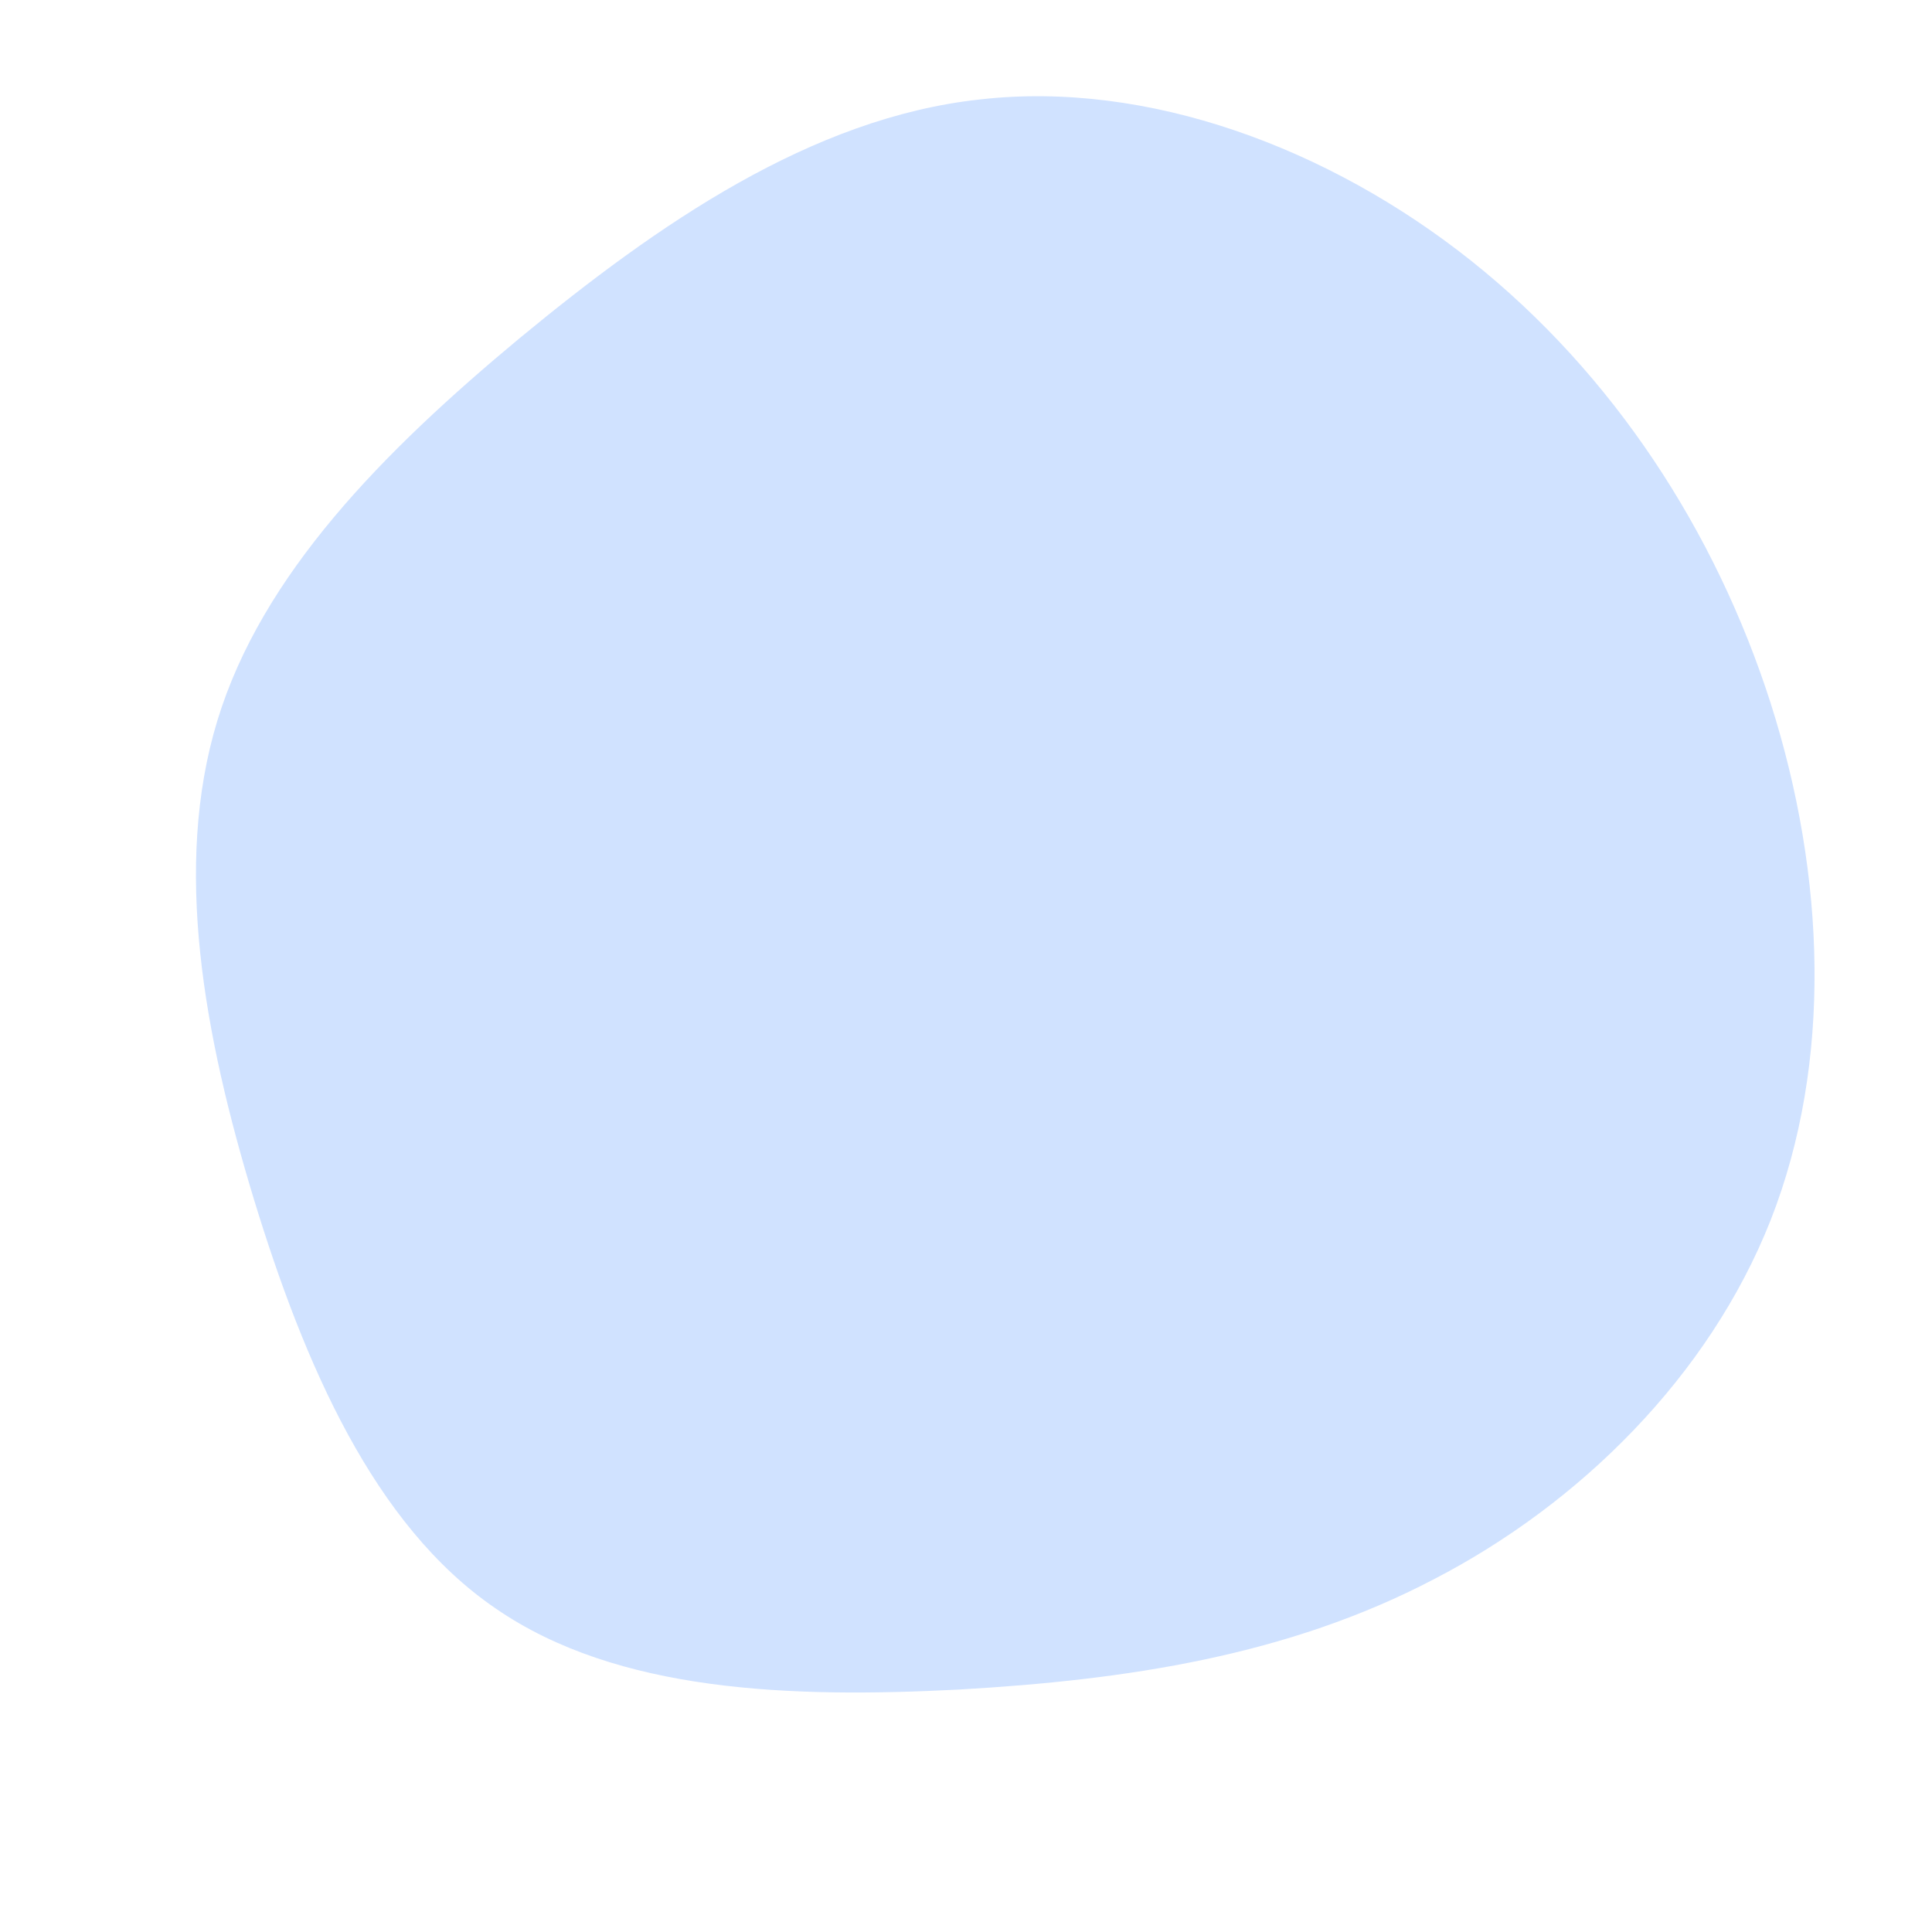 <?xml version="1.0" standalone="no"?>
<svg viewBox="0 0 200 200" xmlns="http://www.w3.org/2000/svg">
  <path fill="#D0E2FF" d="M52.3,-73C67,-61.3,77.6,-45,83.3,-27.2C89,-9.3,89.7,10,83.3,26.3C76.9,42.5,63.5,55.7,48.4,63.5C33.3,71.4,16.7,73.9,-0.7,74.9C-18.1,75.8,-36.1,75.2,-48.7,66.5C-61.3,57.9,-68.5,41.2,-73.7,24.2C-78.9,7.1,-82.1,-10.3,-77.5,-25.4C-72.9,-40.5,-60.4,-53.2,-46.2,-65C-31.9,-76.8,-16,-87.8,1.4,-89.7C18.8,-91.7,37.6,-84.7,52.3,-73Z" transform="translate(100 100)" />
</svg>
